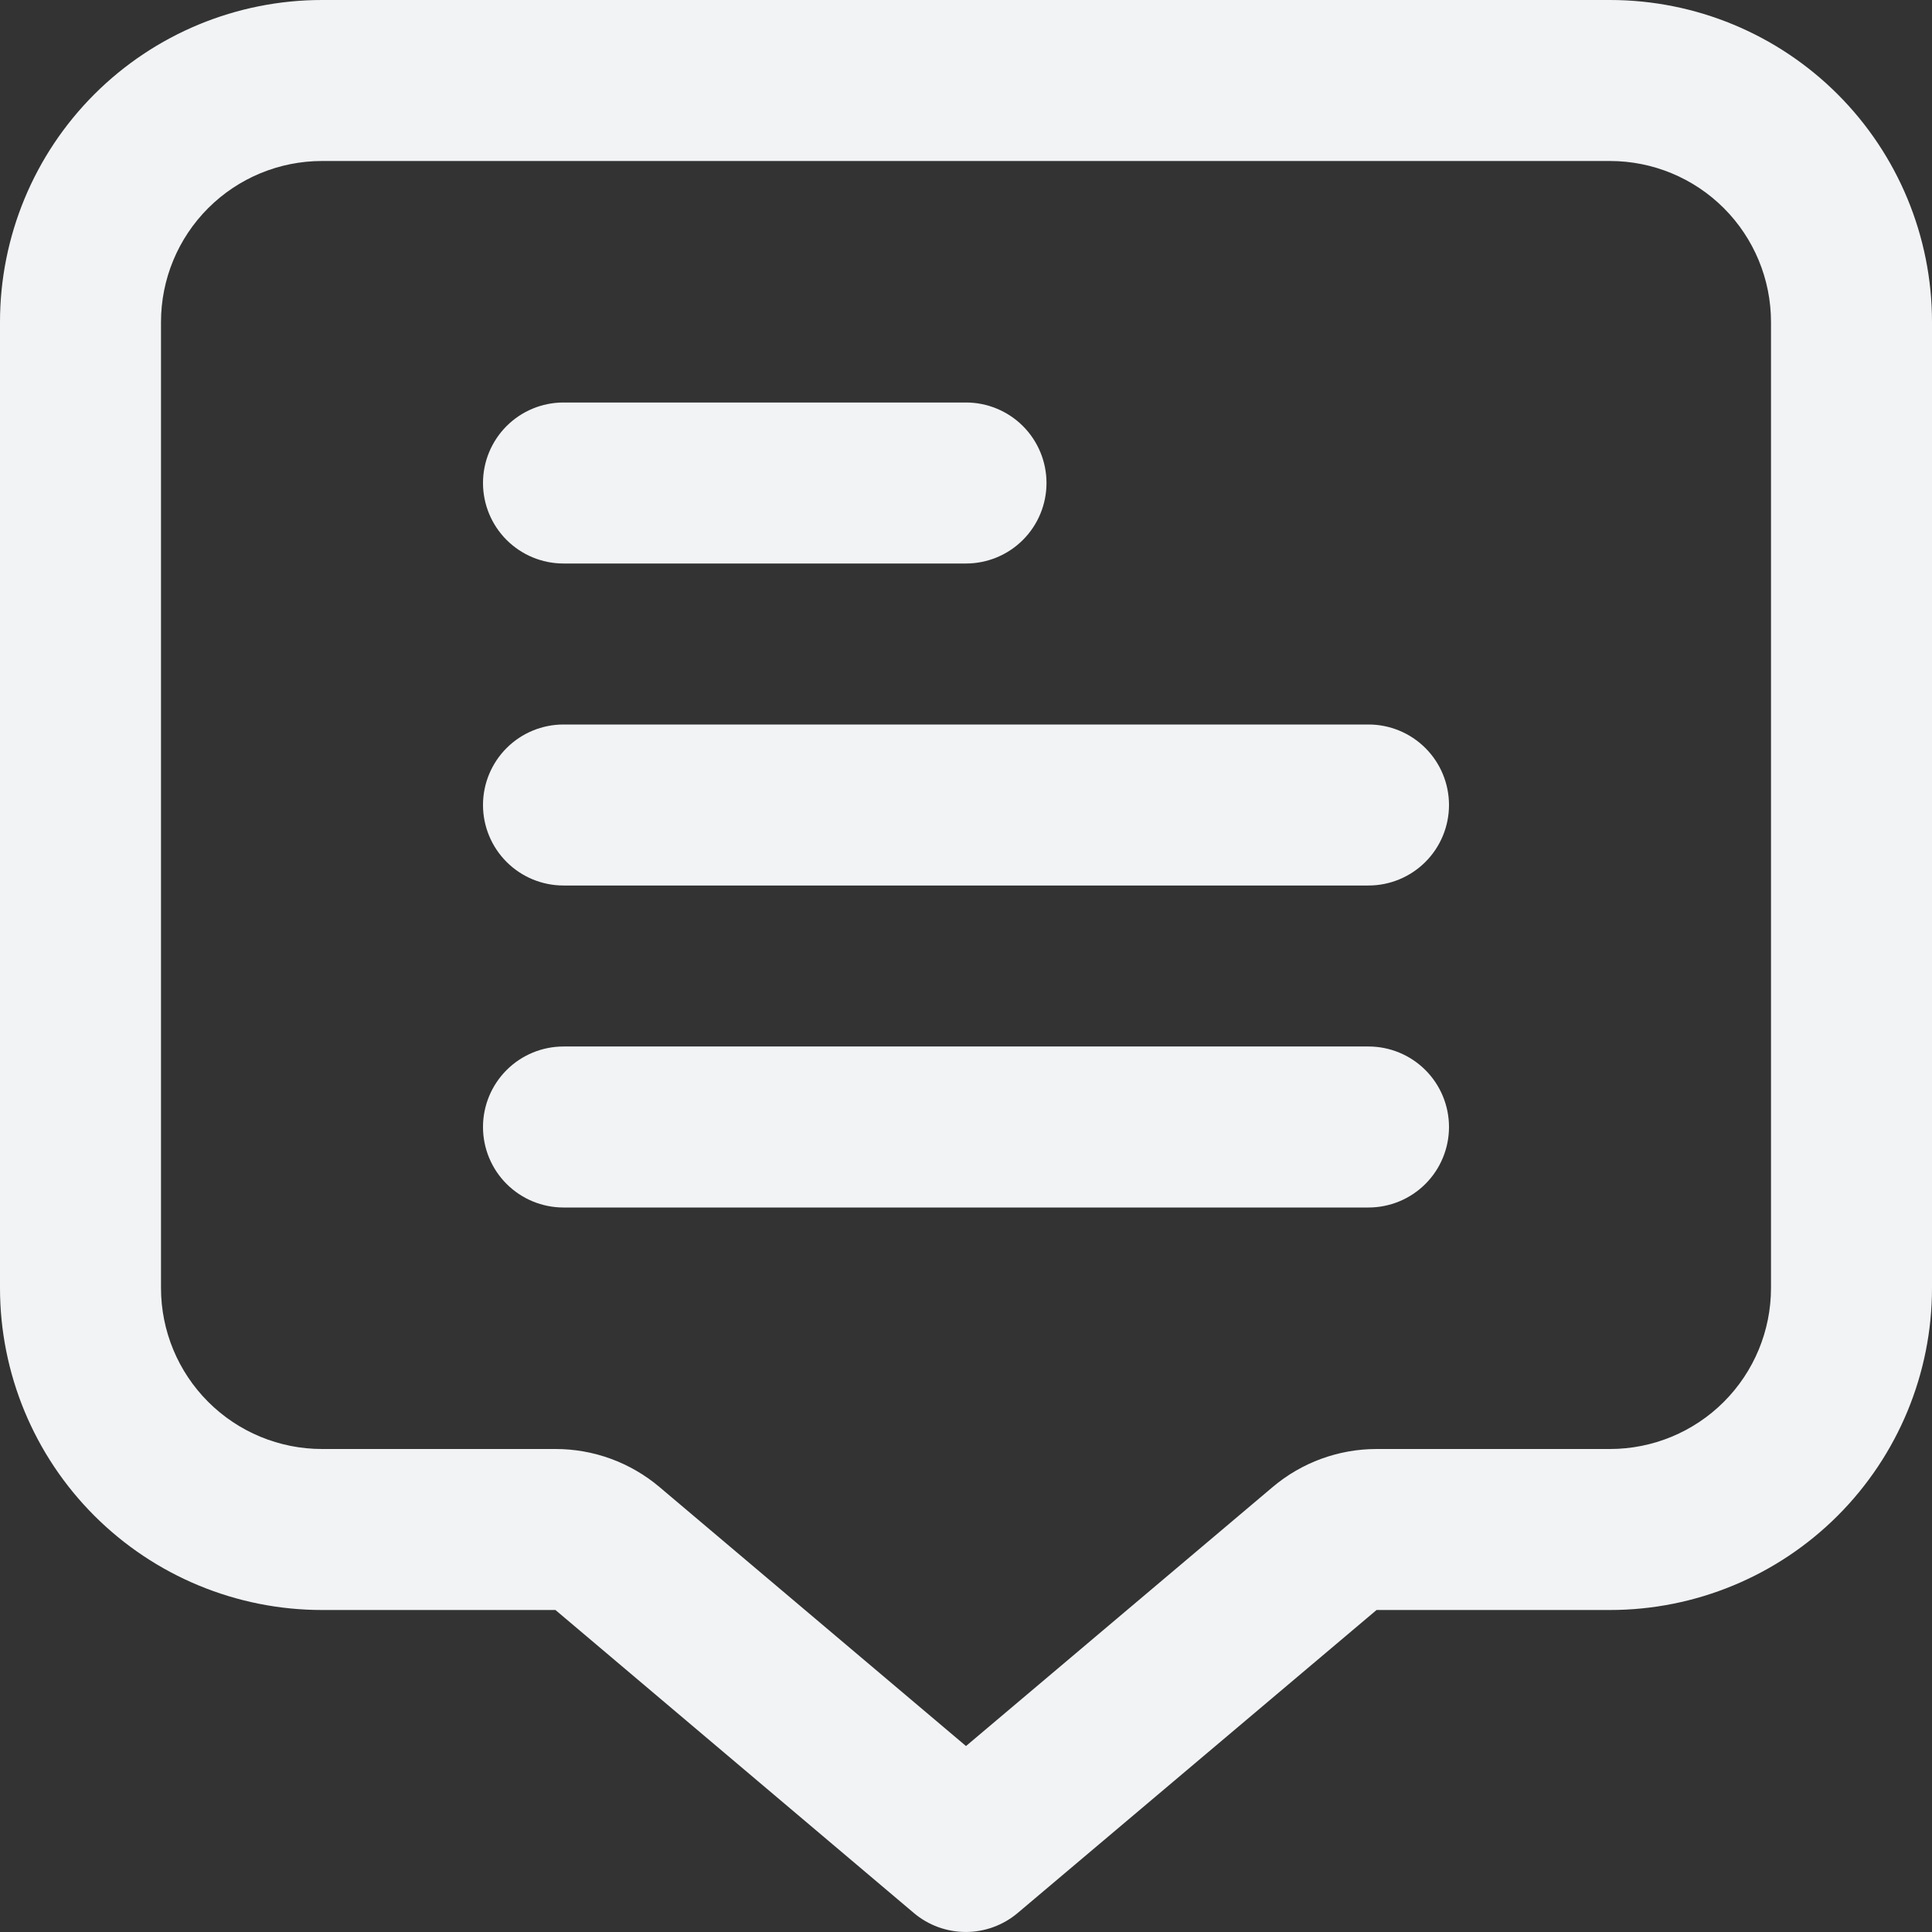 <svg width="512" height="512" viewBox="0 0 512 512" fill="none" xmlns="http://www.w3.org/2000/svg">
<rect x="0" y="0" width="512" height="512" fill="#333333" stroke="none"/>
<g clip-path="url(#clip0_3515_3404)">
<path d="M426.667 0H85.333C62.702 0 40.997 8.99 24.994 24.994C8.99 40.997 0 62.702 0 85.333L0 341.333C0 363.965 8.99 385.67 24.994 401.673C40.997 417.676 62.702 426.667 85.333 426.667H147.2L242.155 506.944C246.007 510.204 250.89 511.993 255.936 511.993C260.982 511.993 265.865 510.204 269.717 506.944L364.8 426.667H426.667C449.298 426.667 471.003 417.676 487.006 401.673C503.01 385.67 512 363.965 512 341.333V85.333C512 62.702 503.01 40.997 487.006 24.994C471.003 8.99 449.298 0 426.667 0ZM469.333 341.333C469.333 352.649 464.838 363.502 456.837 371.503C448.835 379.505 437.983 384 426.667 384H364.8C354.716 384.003 344.958 387.578 337.259 394.091L256 462.72L174.784 394.091C167.073 387.569 157.299 383.993 147.2 384H85.333C74.017 384 63.165 379.505 55.163 371.503C47.162 363.502 42.667 352.649 42.667 341.333V85.333C42.667 74.017 47.162 63.165 55.163 55.163C63.165 47.162 74.017 42.667 85.333 42.667H426.667C437.983 42.667 448.835 47.162 456.837 55.163C464.838 63.165 469.333 74.017 469.333 85.333V341.333Z" fill="#F1F3F5"/>
<path d="M149.333 149.334H256C261.658 149.334 267.084 147.086 271.085 143.085C275.086 139.084 277.333 133.658 277.333 128C277.333 122.342 275.086 116.916 271.085 112.915C267.084 108.915 261.658 106.667 256 106.667H149.333C143.675 106.667 138.249 108.915 134.248 112.915C130.248 116.916 128 122.342 128 128C128 133.658 130.248 139.084 134.248 143.085C138.249 147.086 143.675 149.334 149.333 149.334Z" fill="#F1F3F5"/>
<path d="M362.667 192H149.333C143.675 192 138.249 194.248 134.248 198.248C130.248 202.249 128 207.675 128 213.333C128 218.991 130.248 224.417 134.248 228.418C138.249 232.419 143.675 234.667 149.333 234.667H362.667C368.325 234.667 373.751 232.419 377.752 228.418C381.752 224.417 384 218.991 384 213.333C384 207.675 381.752 202.249 377.752 198.248C373.751 194.248 368.325 192 362.667 192Z" fill="#F1F3F5"/>
<path d="M362.667 277.333H149.333C143.675 277.333 138.249 279.581 134.248 283.581C130.248 287.582 128 293.008 128 298.666C128 304.324 130.248 309.751 134.248 313.751C138.249 317.752 143.675 320 149.333 320H362.667C368.325 320 373.751 317.752 377.752 313.751C381.752 309.751 384 304.324 384 298.666C384 293.008 381.752 287.582 377.752 283.581C373.751 279.581 368.325 277.333 362.667 277.333Z" fill="#F1F3F5"/>
</g>
<defs>
<clipPath id="clip0_3515_3404">
<rect width="512" height="512" fill="white"/>
</clipPath>
</defs>
</svg>

